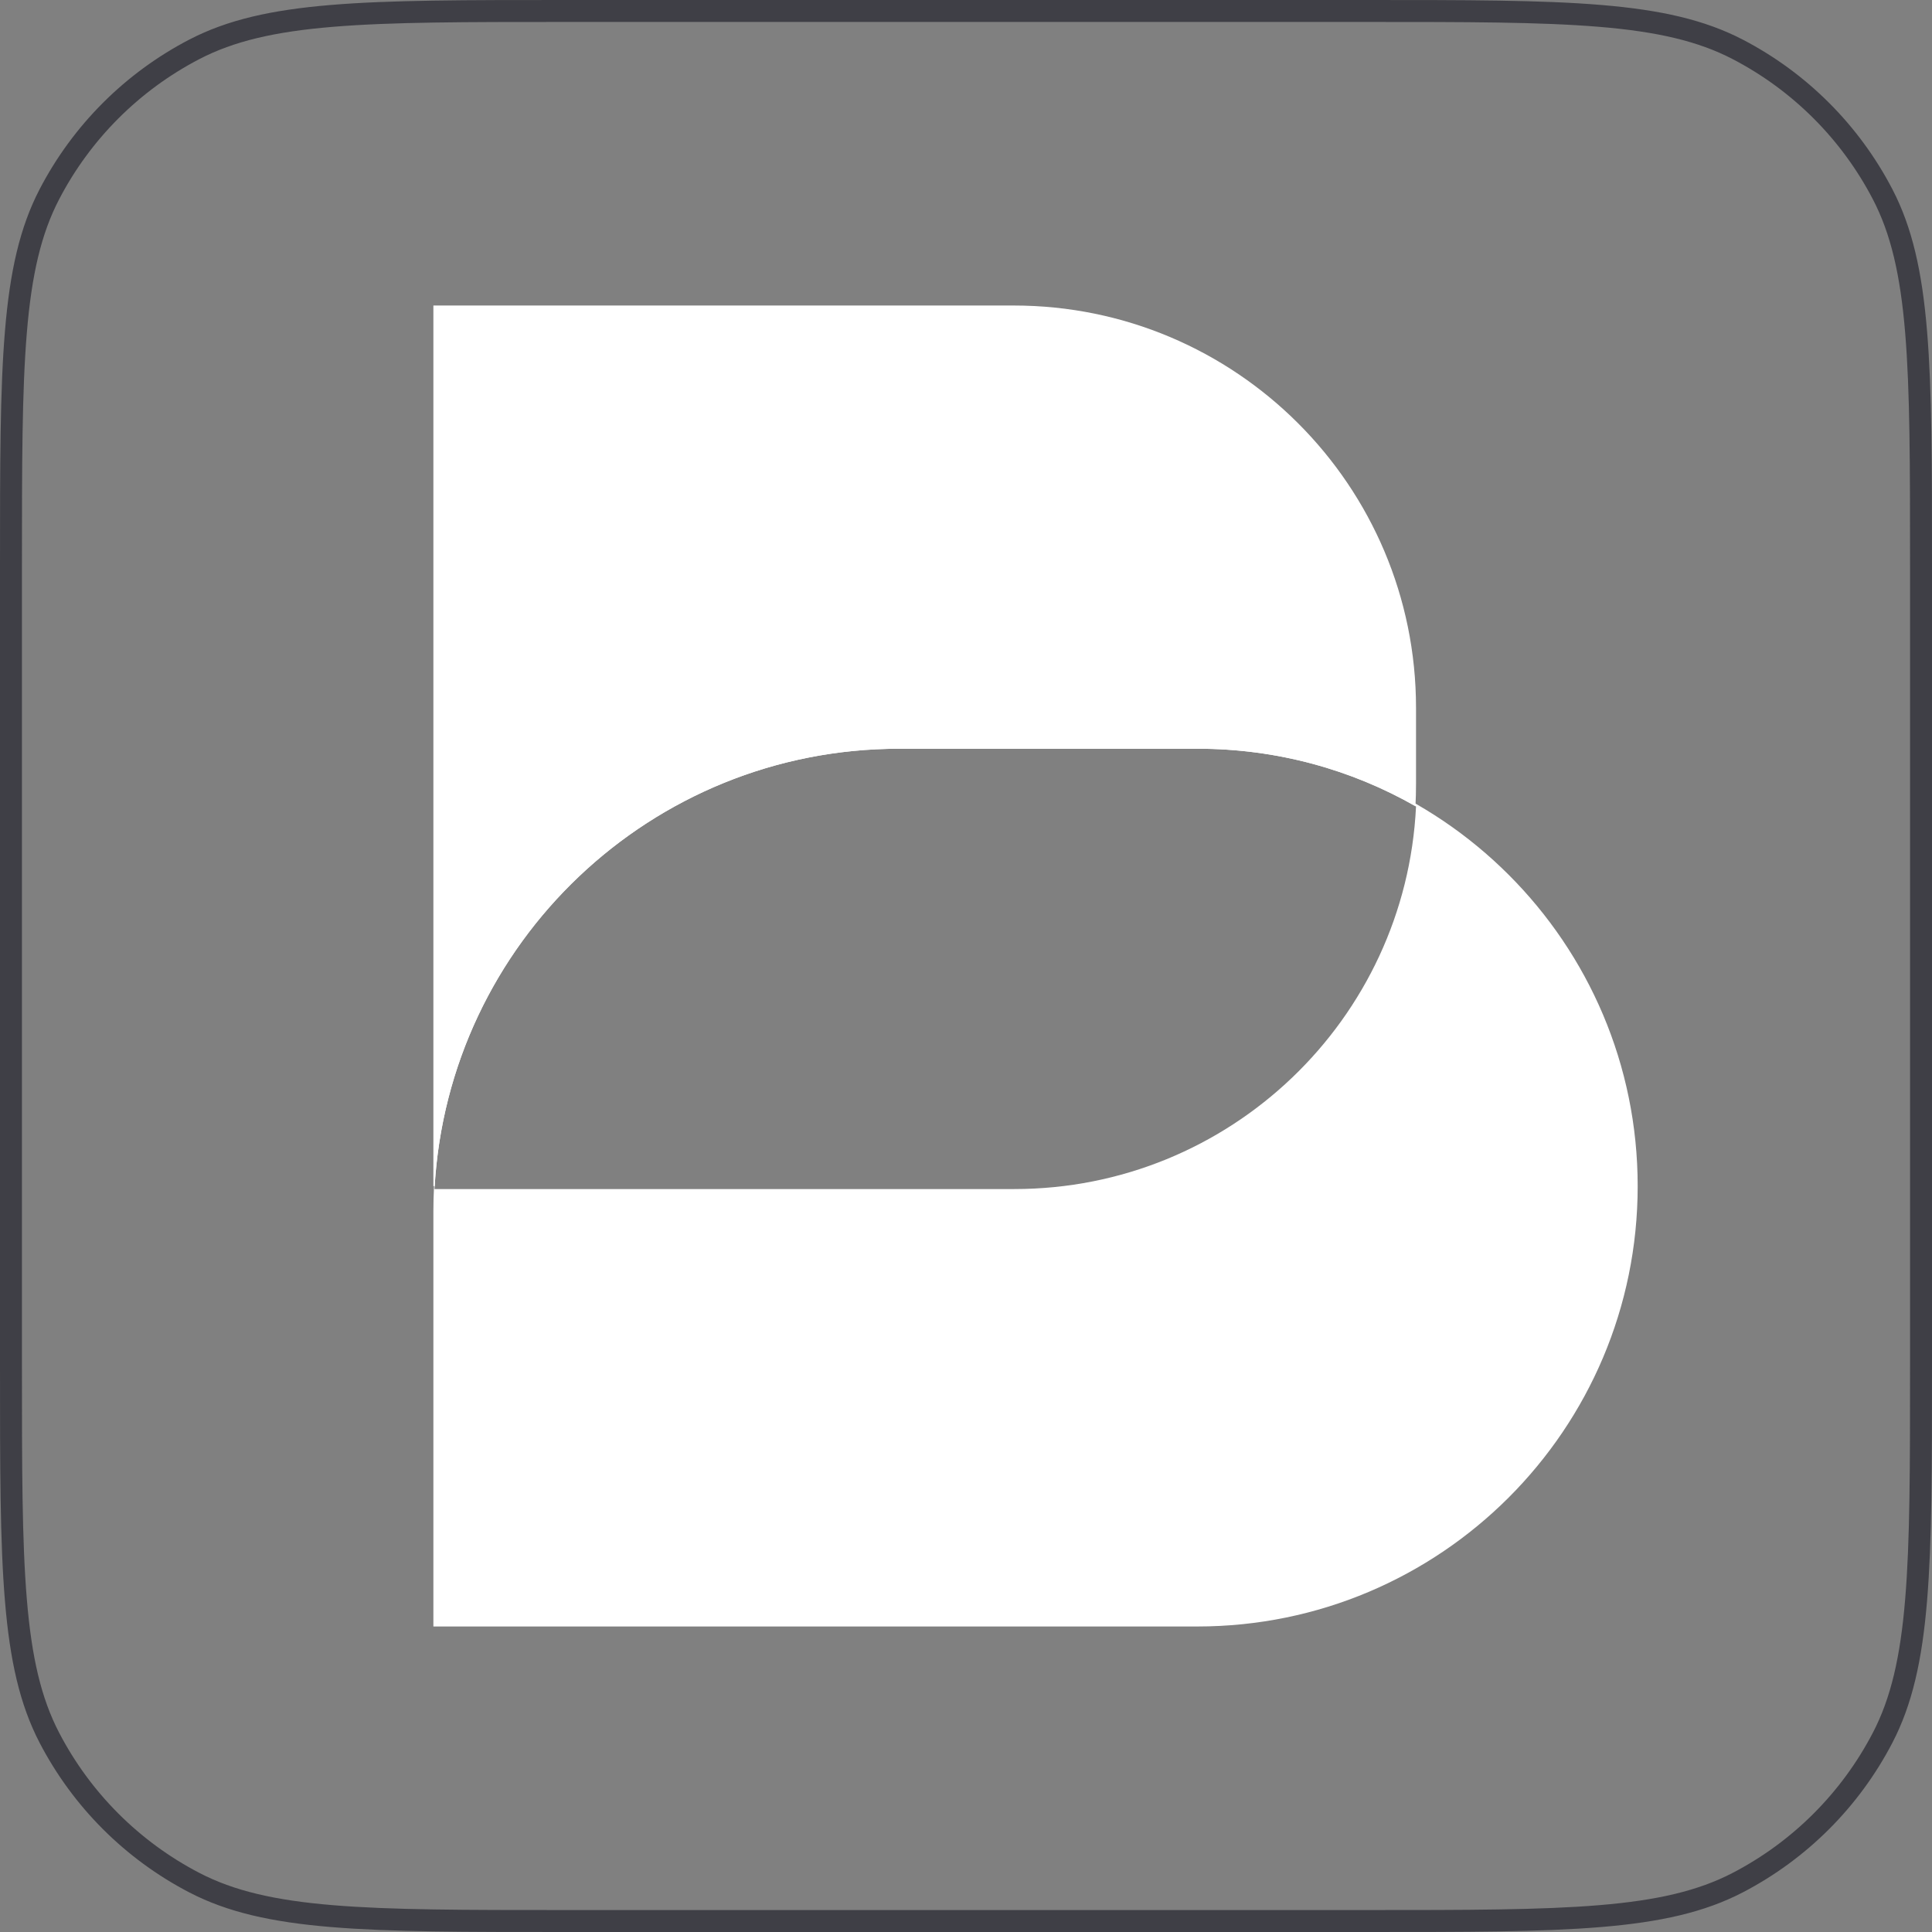 <svg width="44" height="44" viewBox="0 0 44 44" fill="none" xmlns="http://www.w3.org/2000/svg">
<rect x="0" y="0" width="44" height="44" fill="#808080" stroke="none"/>
<path d="M12.88 0.25H31.12C33.402 0.25 35.099 0.25 36.441 0.362C37.781 0.473 38.747 0.694 39.573 1.123C40.988 1.858 42.142 3.012 42.877 4.427C43.306 5.253 43.527 6.219 43.638 7.559C43.75 8.902 43.75 10.598 43.75 12.88V31.12C43.75 33.402 43.75 35.099 43.638 36.441C43.527 37.781 43.306 38.747 42.877 39.573C42.142 40.988 40.988 42.142 39.573 42.877C38.747 43.306 37.781 43.527 36.441 43.638C35.099 43.75 33.402 43.75 31.12 43.75H12.88C10.598 43.75 8.902 43.75 7.559 43.638C6.219 43.527 5.253 43.306 4.427 42.877C3.012 42.142 1.858 40.988 1.123 39.573C0.694 38.747 0.473 37.781 0.362 36.441C0.25 35.099 0.25 33.402 0.25 31.12V12.88C0.25 10.598 0.25 8.902 0.362 7.559C0.473 6.219 0.694 5.253 1.123 4.427C1.858 3.012 3.012 1.858 4.427 1.123C5.253 0.694 6.219 0.473 7.559 0.362C8.902 0.25 10.598 0.25 12.88 0.25Z" stroke="#3F3F46" stroke-width="0.5"/>
<path fill-rule="evenodd" clip-rule="evenodd" d="M20.47 16.986C14.616 16.986 9.87 21.732 9.87 27.587V37.042H27.269C32.807 37.042 37.297 32.552 37.297 27.014C37.297 21.476 32.807 16.986 27.269 16.986H20.47ZM23.098 27.08C28.007 27.08 32.015 23.219 32.249 18.368C30.785 17.53 29.088 17.052 27.28 17.052H20.481C14.819 17.052 10.193 21.491 9.896 27.08H23.098Z" fill="white"/>
<path d="M23.087 6.958H9.87V27.014H9.899C10.229 21.457 14.841 17.052 20.481 17.052H27.28C29.082 17.052 30.774 17.527 32.236 18.36C32.245 18.192 32.249 18.022 32.249 17.852V16.121C32.249 11.061 28.147 6.958 23.087 6.958Z" fill="white"/>
</svg>
